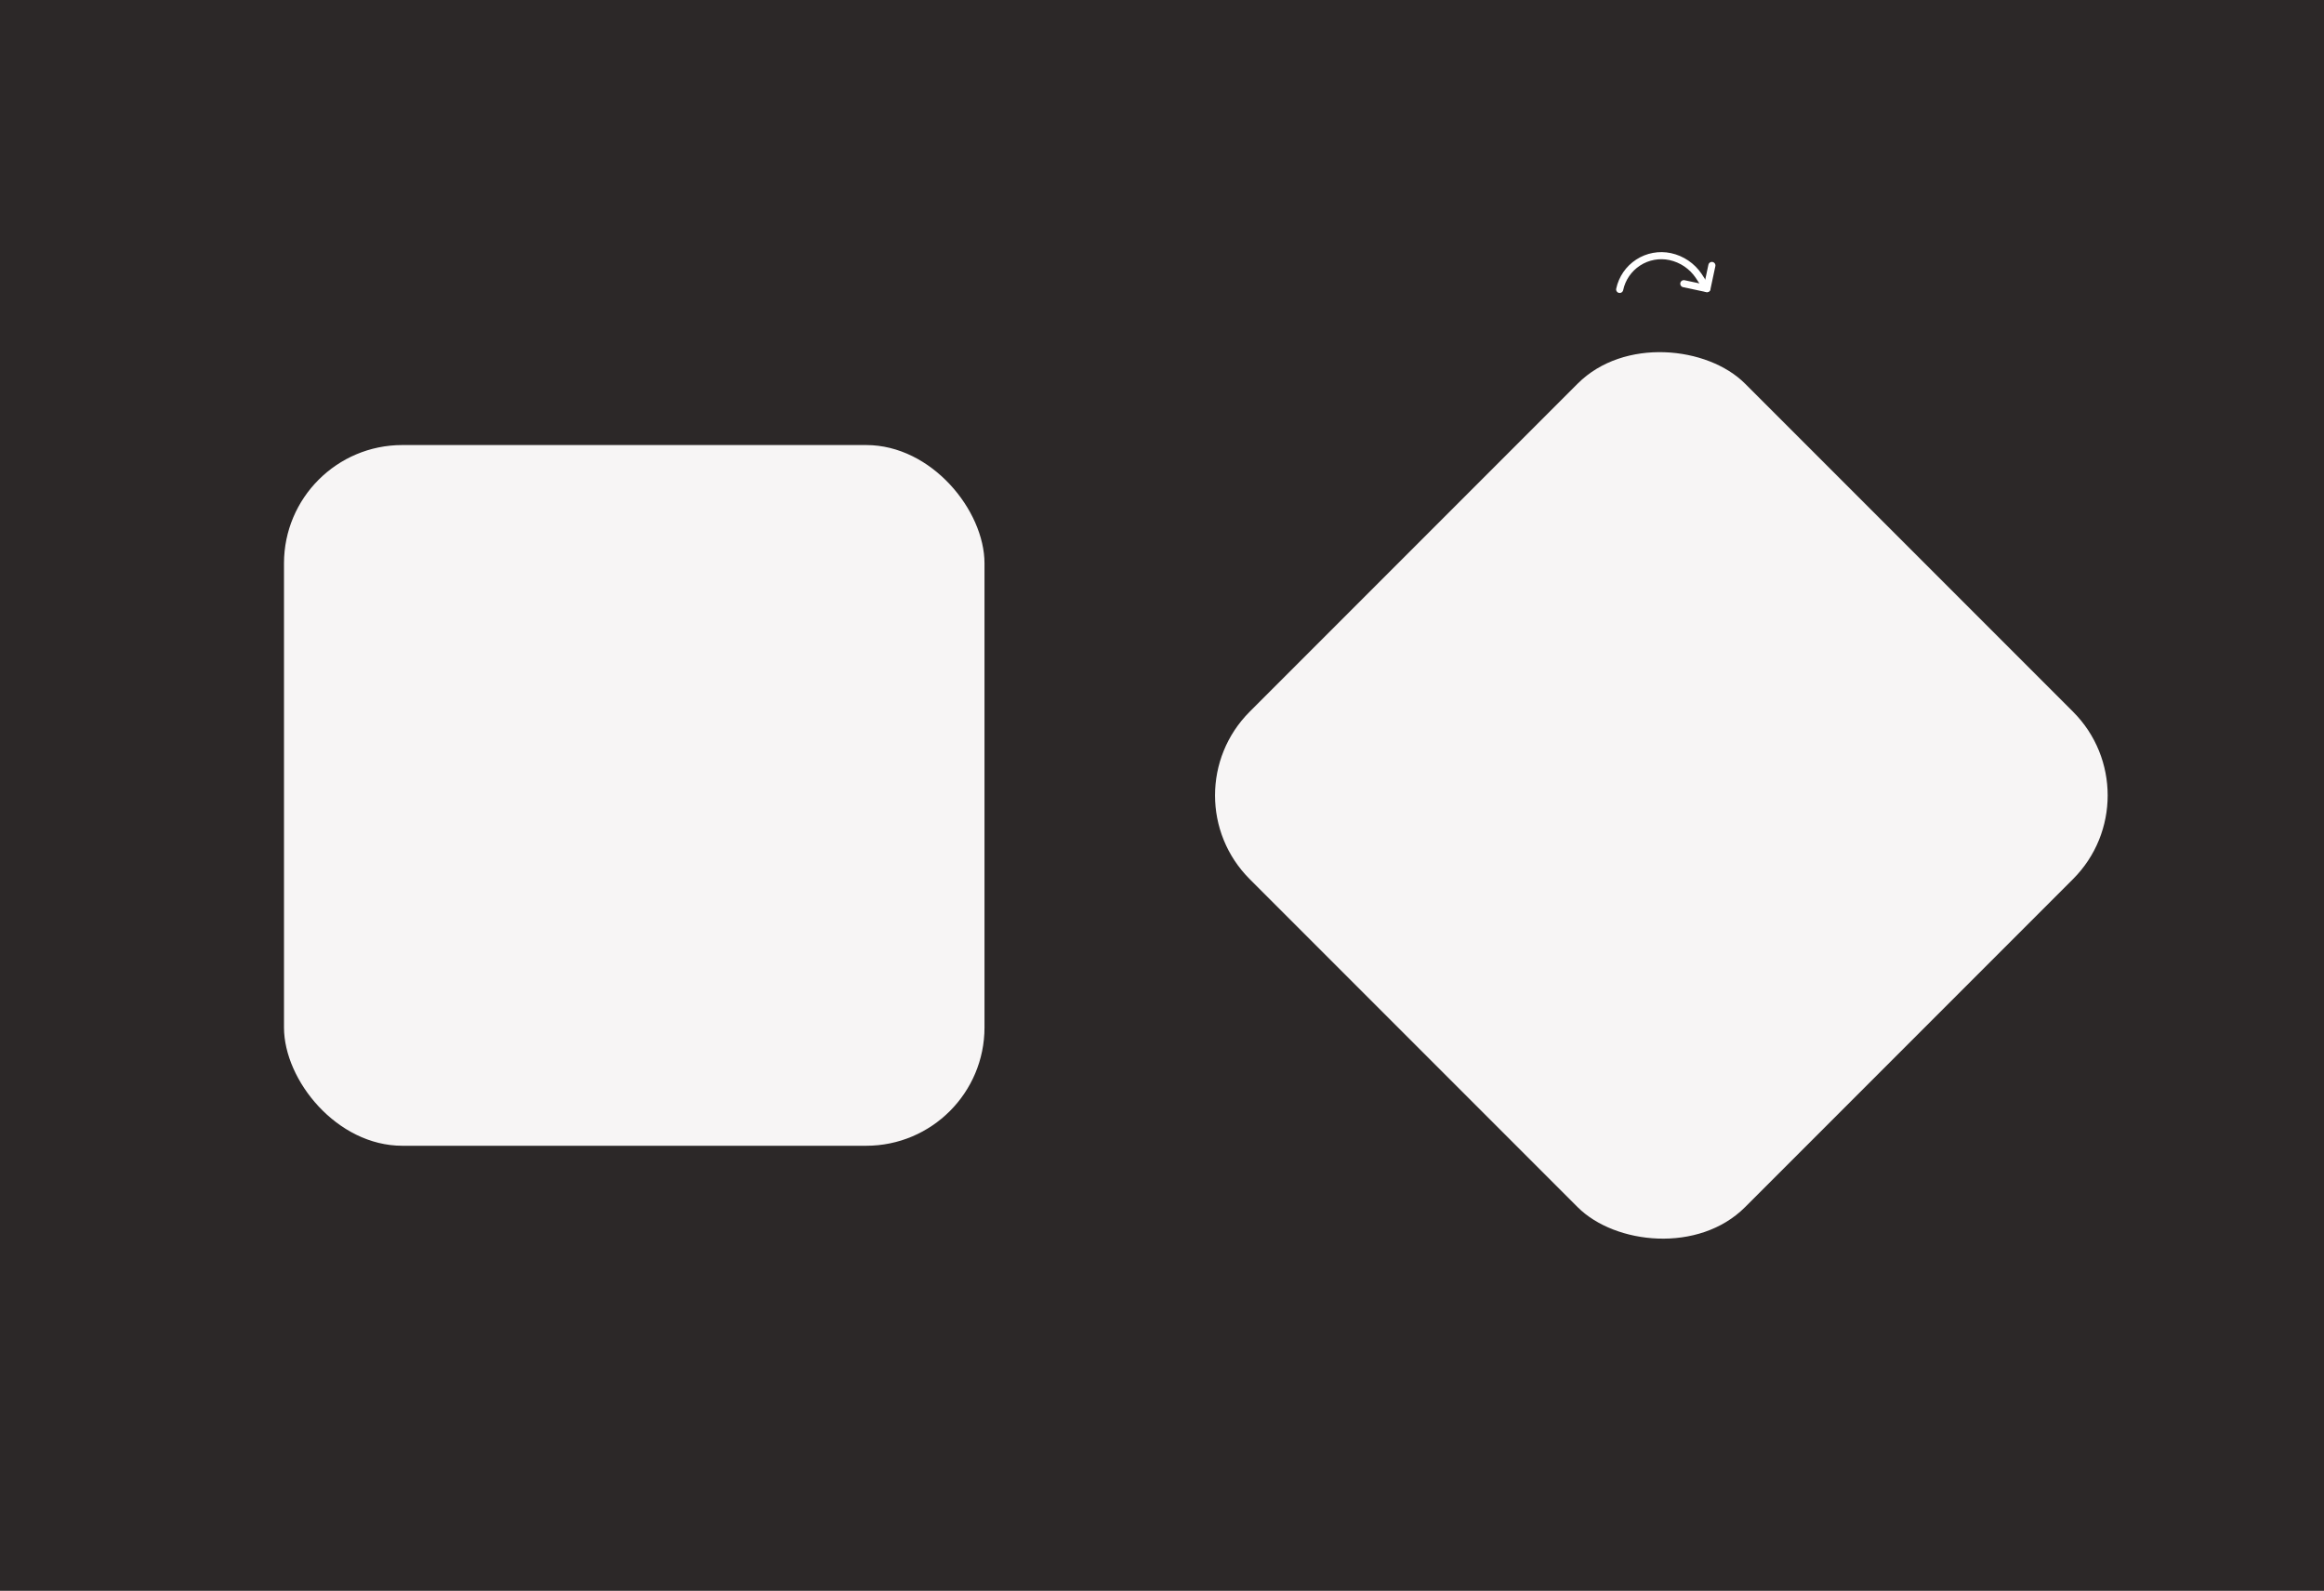 <svg width="491" height="336" viewBox="0 0 491 336" fill="none" xmlns="http://www.w3.org/2000/svg">
<rect width="491" height="336" fill="#2C2828"/>
<rect x="60" y="94" width="148" height="148" rx="25" fill="#F7F5F5"/>
<rect x="246.348" y="168" width="148" height="148" rx="25" transform="rotate(-45 246.348 168)" fill="#F7F5F5"/>
<g clip-path="url(#clip0_1_2)">
<path d="M342.197 61.129C342.693 58.794 344.096 56.752 346.098 55.452C348.1 54.152 350.536 53.7 352.871 54.197C355.33 54.729 357.488 56.191 358.894 58.278L360.635 60.959" stroke="white" stroke-width="1.5" stroke-linecap="round" stroke-linejoin="round"/>
<path d="M361.675 56.068L360.635 60.959L355.744 59.919" stroke="white" stroke-width="1.5" stroke-linecap="round" stroke-linejoin="round"/>
</g>
<defs>
<clipPath id="clip0_1_2">
<rect width="24" height="24" fill="white" transform="translate(341.757 48.767) rotate(12)"/>
</clipPath>
</defs>
</svg>
